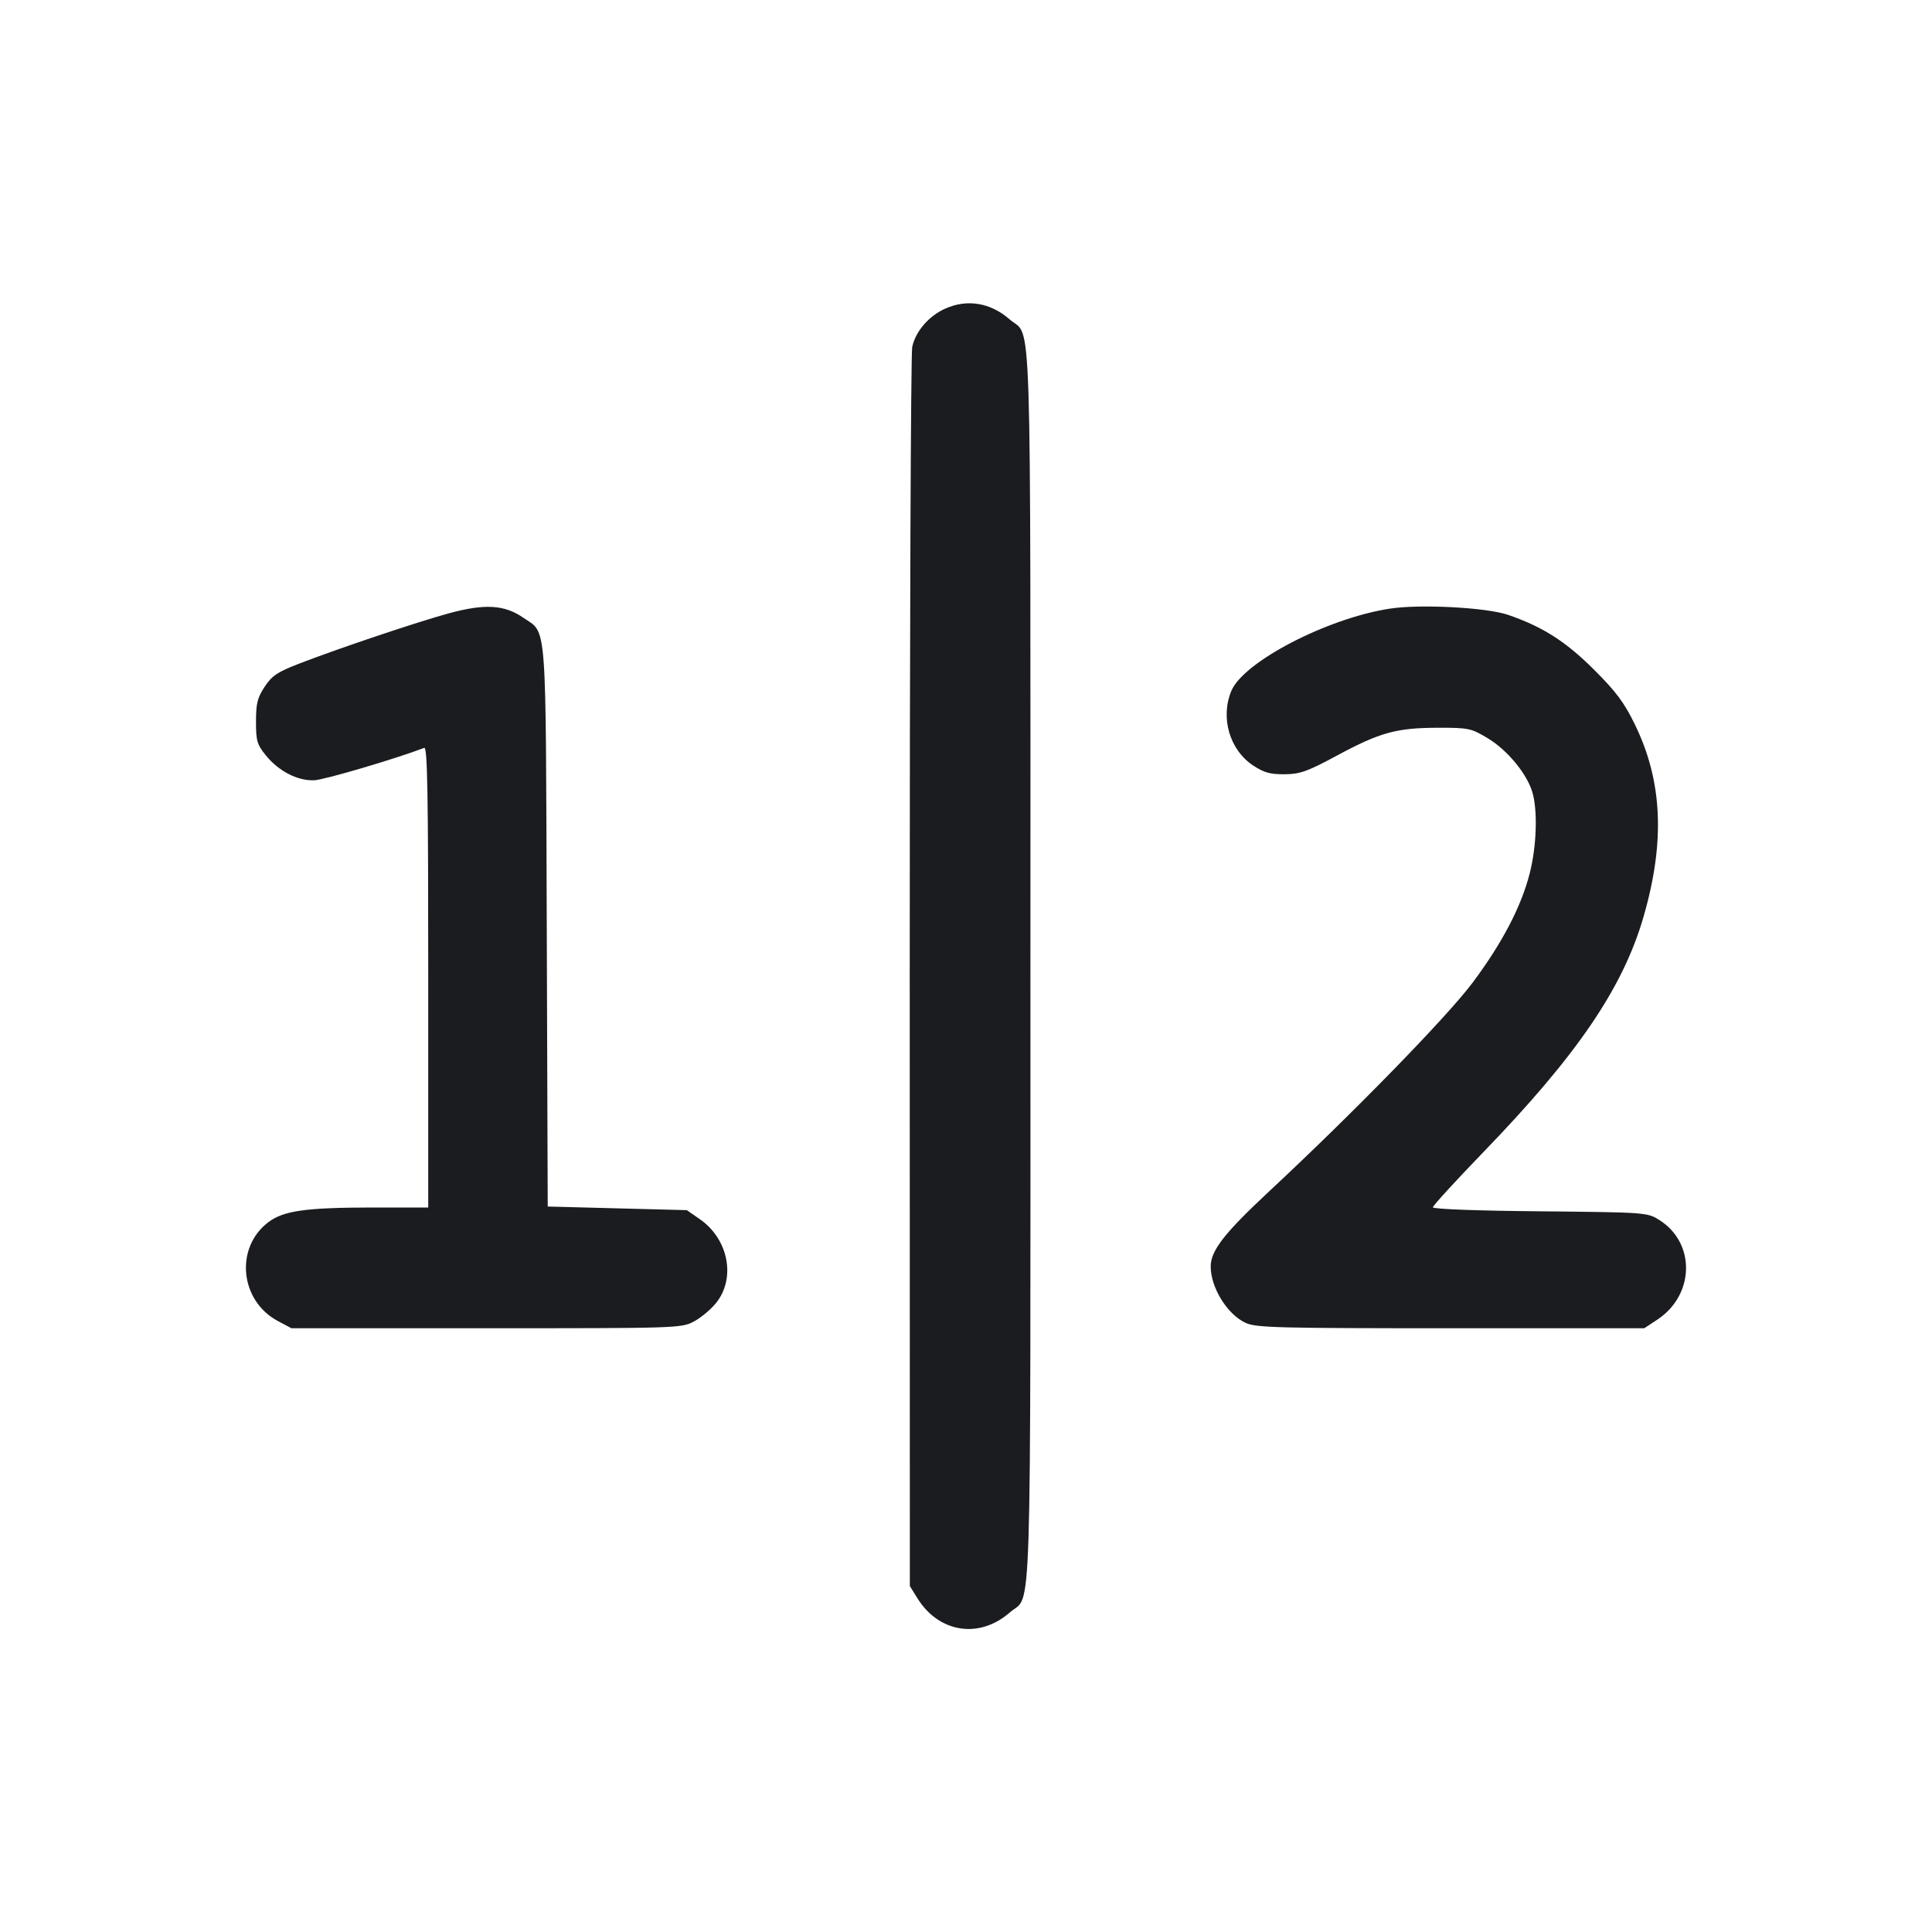 <svg width="32" height="32" viewBox="0 0 32 32" fill="none" xmlns="http://www.w3.org/2000/svg"><path d="M15.651 5.114 C 15.381 5.236,15.163 5.491,15.109 5.748 C 15.086 5.857,15.067 10.519,15.068 16.108 L 15.070 26.270 15.194 26.470 C 15.550 27.046,16.222 27.150,16.727 26.706 C 17.096 26.383,17.067 27.295,17.067 16.000 C 17.067 4.697,17.096 5.617,16.724 5.291 C 16.407 5.012,16.016 4.948,15.651 5.114 M7.440 10.157 C 6.915 10.300,5.634 10.730,4.957 10.991 C 4.595 11.131,4.506 11.190,4.384 11.374 C 4.264 11.556,4.240 11.650,4.240 11.951 C 4.240 12.272,4.257 12.331,4.403 12.511 C 4.615 12.773,4.927 12.934,5.203 12.924 C 5.369 12.917,6.529 12.576,7.027 12.387 C 7.080 12.367,7.093 13.148,7.093 16.181 L 7.093 20.000 6.173 20.000 C 5.061 20.001,4.694 20.053,4.441 20.246 C 3.888 20.668,3.973 21.544,4.600 21.879 L 4.827 22.000 8.053 22.000 C 11.213 22.000,11.284 21.998,11.490 21.890 C 11.606 21.829,11.772 21.691,11.859 21.583 C 12.191 21.173,12.067 20.525,11.595 20.196 L 11.376 20.044 10.224 20.014 L 9.072 19.984 9.056 15.339 C 9.038 10.170,9.064 10.505,8.667 10.231 C 8.356 10.016,8.030 9.997,7.440 10.157 M23.013 10.082 C 21.976 10.244,20.597 10.961,20.395 11.443 C 20.210 11.887,20.366 12.421,20.757 12.680 C 20.935 12.797,21.039 12.826,21.276 12.824 C 21.534 12.822,21.649 12.781,22.149 12.512 C 22.859 12.130,23.133 12.055,23.816 12.054 C 24.326 12.053,24.365 12.062,24.641 12.227 C 24.963 12.420,25.288 12.812,25.380 13.118 C 25.471 13.422,25.452 14.015,25.337 14.465 C 25.196 15.018,24.880 15.622,24.391 16.276 C 23.965 16.844,22.428 18.421,21.025 19.729 C 20.280 20.423,20.053 20.714,20.053 20.977 C 20.053 21.329,20.330 21.774,20.634 21.912 C 20.806 21.991,21.172 22.000,24.031 22.000 L 27.234 22.000 27.451 21.857 C 28.073 21.445,28.087 20.581,27.477 20.203 C 27.283 20.082,27.250 20.080,25.507 20.063 C 24.461 20.054,23.733 20.026,23.733 19.997 C 23.733 19.970,24.102 19.567,24.552 19.101 C 26.119 17.482,26.879 16.368,27.221 15.188 C 27.582 13.943,27.537 12.938,27.079 12.000 C 26.902 11.636,26.768 11.457,26.402 11.092 C 25.932 10.623,25.553 10.382,24.979 10.184 C 24.620 10.061,23.517 10.003,23.013 10.082 " fill="#1A1C1F" stroke="none" fill-rule="evenodd"></path></svg>